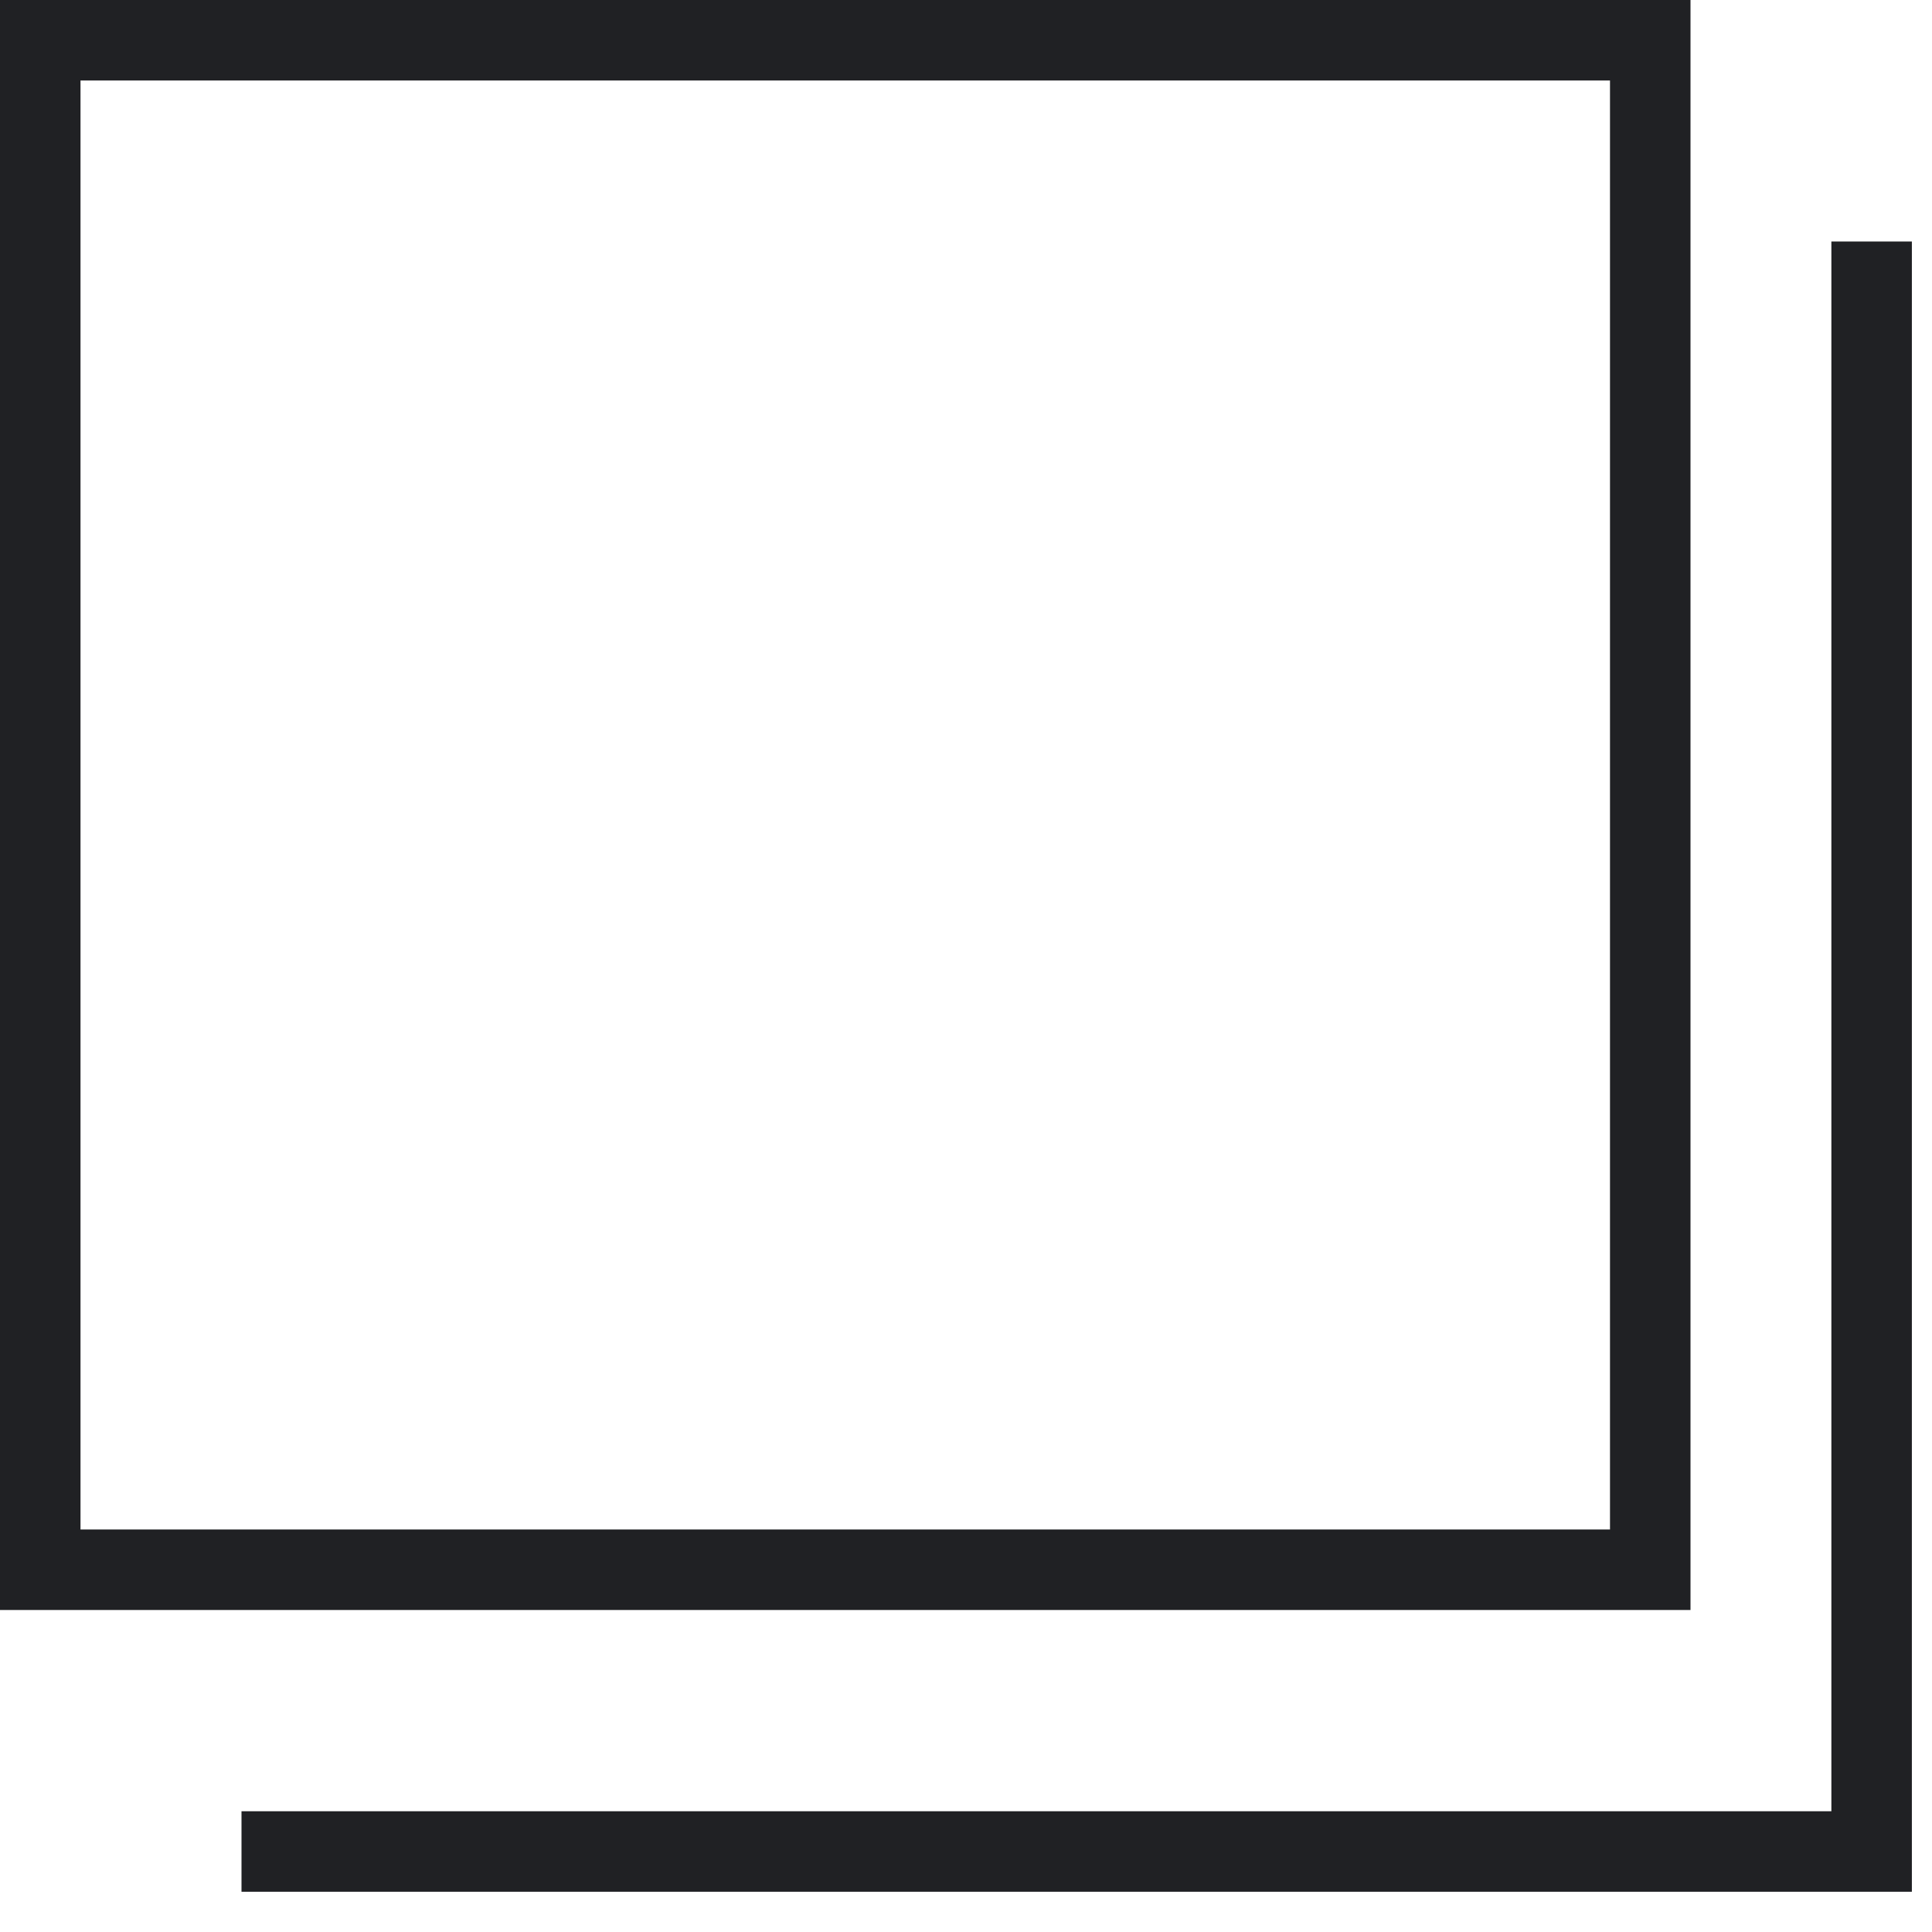 <svg width="24" height="24" xmlns="http://www.w3.org/2000/svg"><g stroke="#202124" fill="none" fill-rule="evenodd"><path d="M.5.5h20v19H.5z"/><path d="M23.25 3.5V23m0 0H3.5" stroke-linecap="square"/></g></svg>